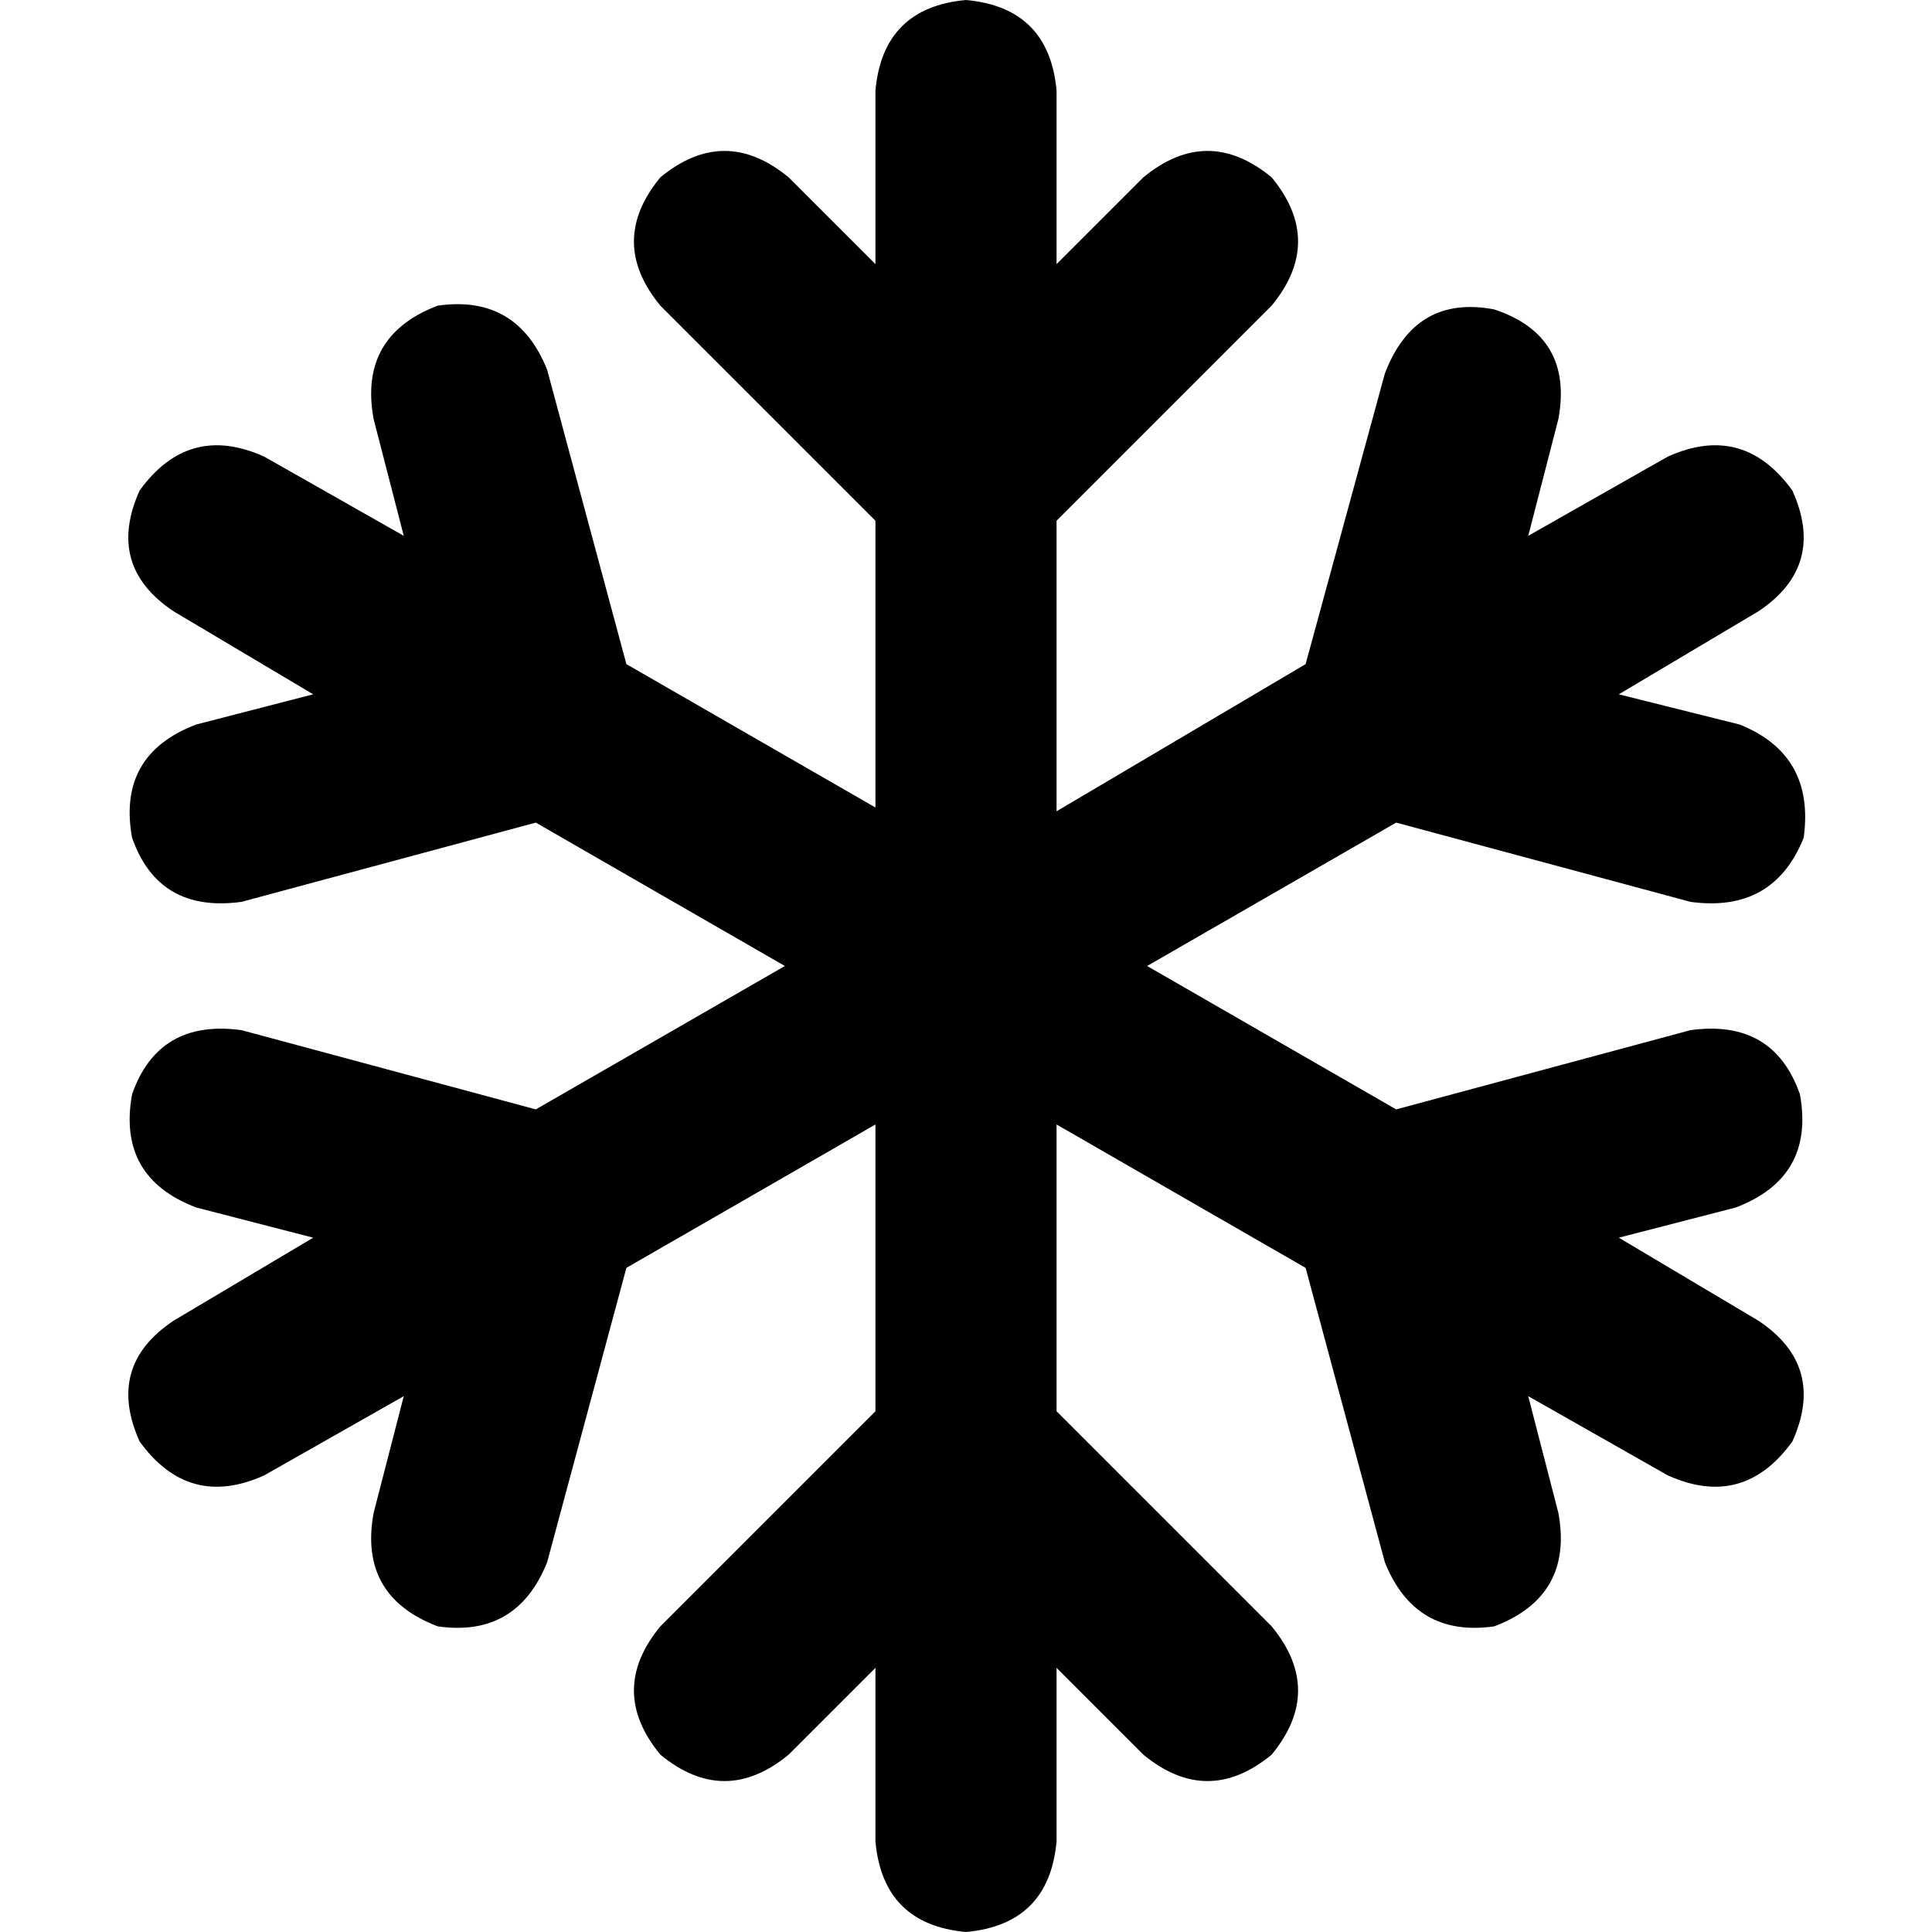 <svg xmlns="http://www.w3.org/2000/svg" viewBox="0 0 512 512">
  <path d="M 256 0 Q 278 2 280 24 L 280 70 L 280 70 L 303 47 L 303 47 Q 320 33 337 47 Q 351 64 337 81 L 280 138 L 280 138 L 280 215 L 280 215 L 346 176 L 346 176 L 367 99 L 367 99 Q 375 78 396 82 Q 417 89 413 111 L 405 142 L 405 142 L 442 121 L 442 121 Q 462 112 475 130 Q 484 150 466 162 L 429 184 L 429 184 L 461 192 L 461 192 Q 481 200 478 222 Q 470 242 448 239 L 370 218 L 370 218 L 304 256 L 304 256 L 370 294 L 370 294 L 448 273 L 448 273 Q 470 270 477 290 Q 481 312 460 320 L 429 328 L 429 328 L 466 350 L 466 350 Q 484 362 475 382 Q 462 400 442 391 L 405 370 L 405 370 L 413 401 L 413 401 Q 417 423 396 431 Q 375 434 367 414 L 346 336 L 346 336 L 280 298 L 280 298 L 280 374 L 280 374 L 337 431 L 337 431 Q 351 448 337 465 Q 320 479 303 465 L 280 442 L 280 442 L 280 488 L 280 488 Q 278 510 256 512 Q 234 510 232 488 L 232 442 L 232 442 L 209 465 L 209 465 Q 192 479 175 465 Q 161 448 175 431 L 232 374 L 232 374 L 232 298 L 232 298 L 166 336 L 166 336 L 145 414 L 145 414 Q 137 434 116 431 Q 95 423 99 401 L 107 370 L 107 370 L 70 391 L 70 391 Q 50 400 37 382 Q 28 362 46 350 L 83 328 L 83 328 L 52 320 L 52 320 Q 31 312 35 290 Q 42 270 64 273 L 142 294 L 142 294 L 208 256 L 208 256 L 142 218 L 142 218 L 64 239 L 64 239 Q 42 242 35 222 Q 31 200 52 192 L 83 184 L 83 184 L 46 162 L 46 162 Q 28 150 37 130 Q 50 112 70 121 L 107 142 L 107 142 L 99 111 L 99 111 Q 95 89 116 81 Q 137 78 145 98 L 166 176 L 166 176 L 232 214 L 232 214 L 232 138 L 232 138 L 175 81 L 175 81 Q 161 64 175 47 Q 192 33 209 47 L 232 70 L 232 70 L 232 24 L 232 24 Q 234 2 256 0 L 256 0 Z" />
</svg>